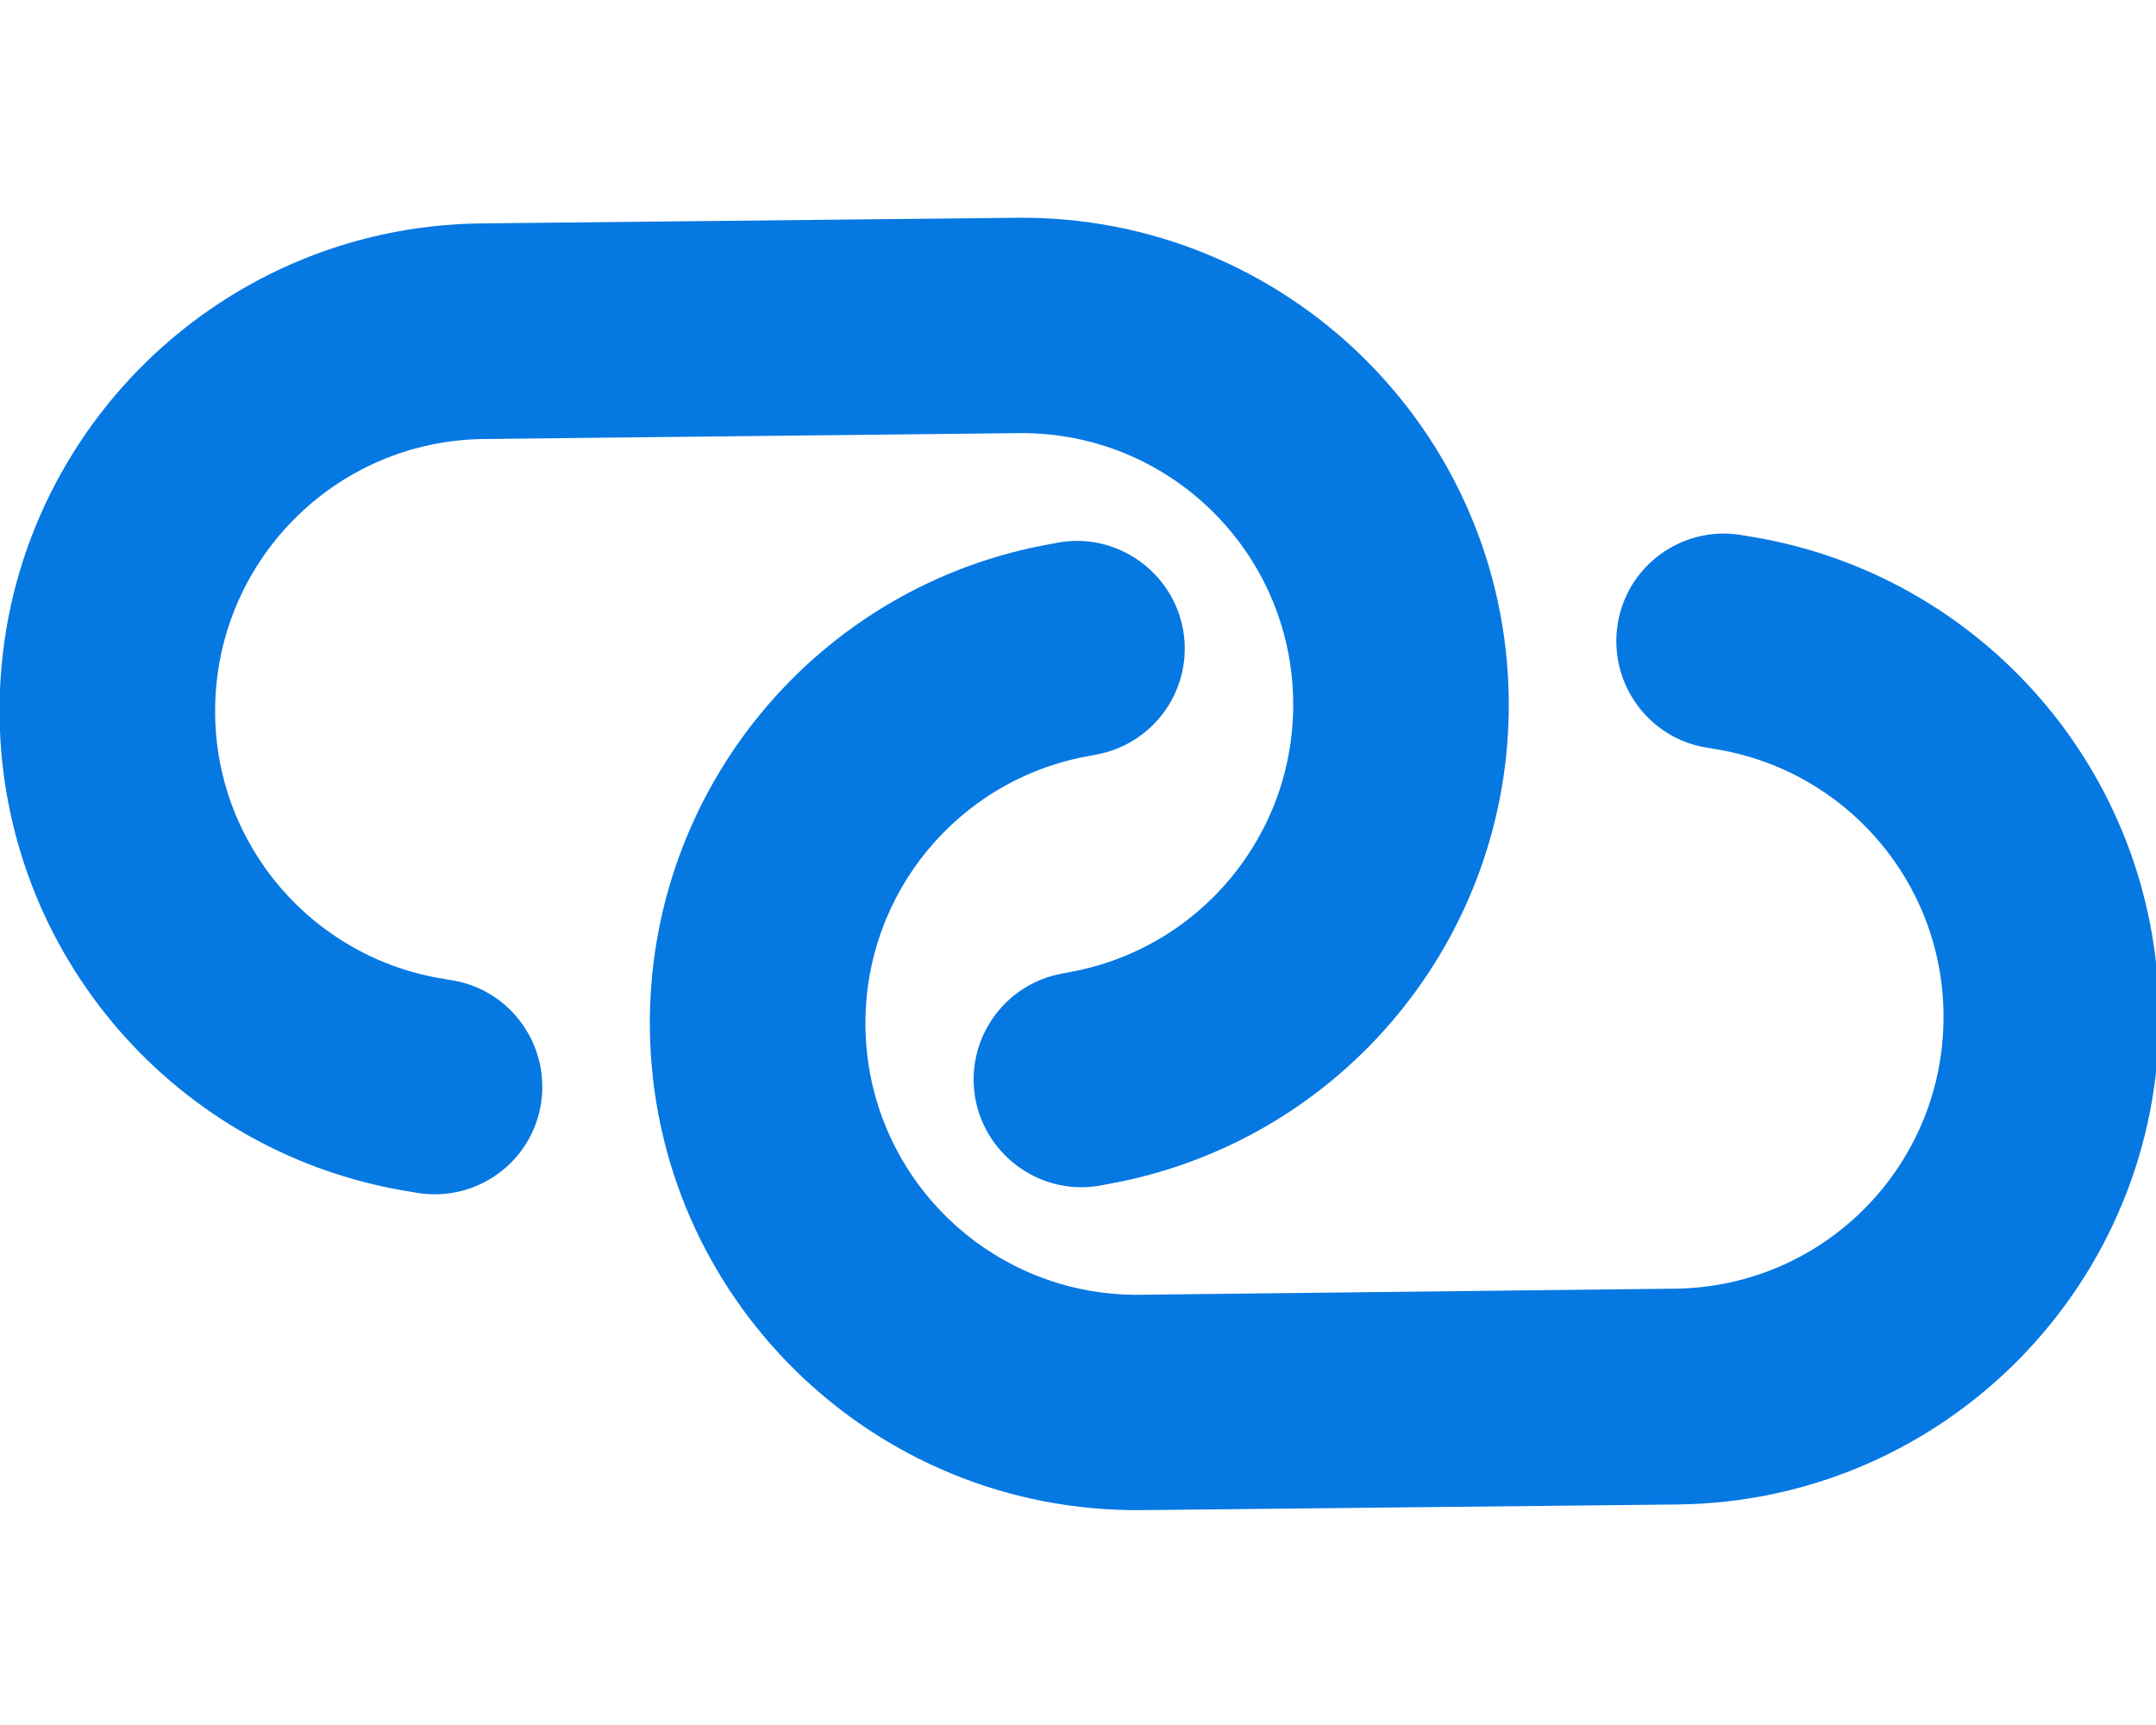 <svg width="640" height="512" viewBox="0 0 640 512" fill="none" xmlns="http://www.w3.org/2000/svg">
<g clip-path="url(#clip0_1_5)">
<path d="M497.837 446.55C577.735 445.708 641.75 380.33 640.909 300.431C640.164 229.724 588.407 169.95 518.568 159.089L516.655 158.755C499.16 156.04 482.81 168.022 480.165 185.446C477.52 202.869 489.432 219.291 506.855 221.936L508.768 222.269C547.725 228.365 576.574 261.65 576.918 301.035C577.388 345.58 541.707 382.02 497.162 382.49L338.356 384.304C293.811 384.774 257.37 349.093 256.901 304.548C256.485 265.093 284.626 231.208 323.376 224.364L325.282 223.991C342.716 220.908 354.279 204.239 351.197 186.946C348.116 169.653 331.445 157.949 314.153 161.03L312.247 161.404C242.651 173.593 192.166 234.445 192.911 305.151C193.752 385.05 259.131 449.065 339.029 448.223L497.837 446.55ZM142.945 66.309C63.046 67.151 -0.969 132.529 -0.127 212.428C0.618 283.135 52.374 342.909 122.213 353.77L124.126 354.104C141.621 356.818 157.971 344.837 160.616 327.413C163.261 309.99 151.35 293.568 133.926 290.923L132.013 290.589C93.056 284.494 64.207 251.209 63.863 211.824C63.464 167.208 99.144 130.767 143.689 130.298L302.425 128.555C346.971 128.085 383.411 163.766 383.88 208.311C384.296 247.765 356.155 281.651 317.335 288.566L315.43 288.94C297.996 292.023 286.433 308.692 289.514 325.984C292.596 343.277 309.266 354.981 326.559 351.9L328.464 351.526C398.13 339.266 448.616 278.414 447.871 207.707C447.029 127.809 381.651 63.794 301.752 64.636L142.945 66.309Z" fill="#0678E2"/>
</g>
<defs>
<clipPath id="clip0_1_5">
<rect width="640" height="512" fill="white"/>
</clipPath>
</defs>
</svg>
